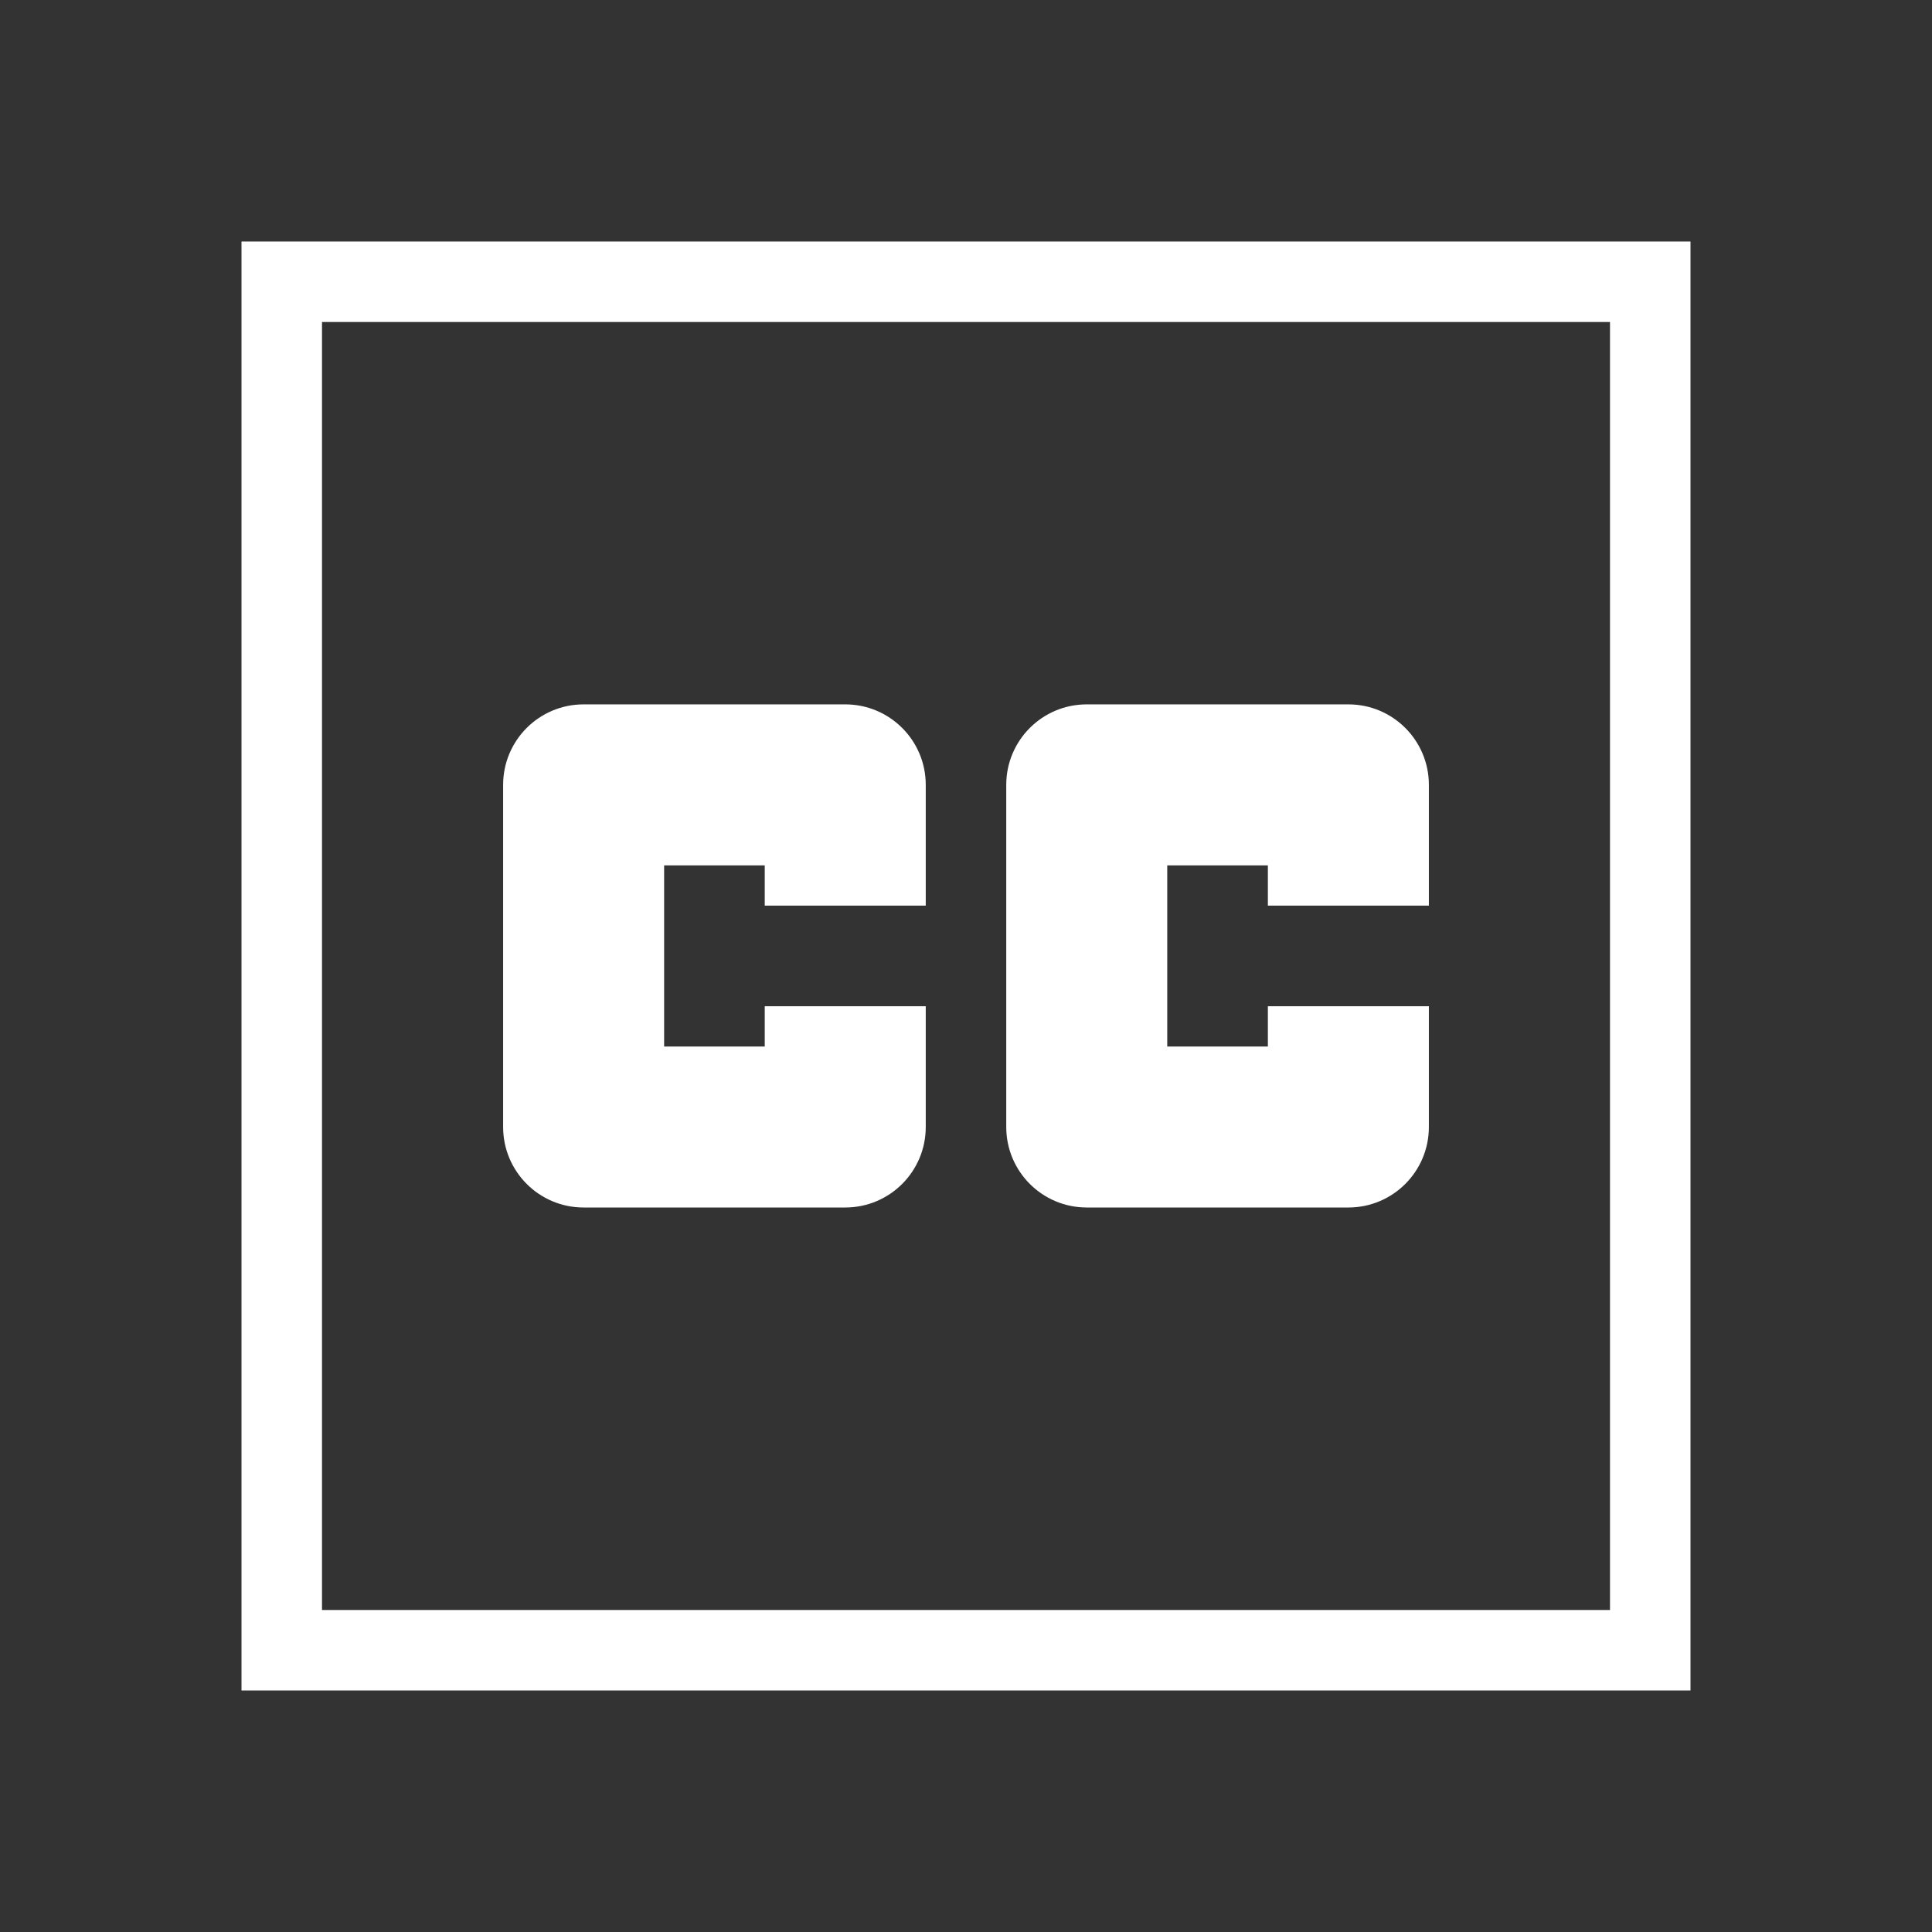 <svg width="48" height="48" viewBox="0 0 48 48" fill="none" xmlns="http://www.w3.org/2000/svg">
<rect x="0" y="0" width="48" height="48" fill="#333333" stroke="none"/>
<path fill-rule="evenodd" clip-rule="evenodd" d="M40 8H8V40H40V8ZM6 6V42H42V6H6Z" fill="white"/>
<path fill-rule="evenodd" clip-rule="evenodd" d="M12.5 19.5C12.5 18.395 13.395 17.5 14.5 17.5H21C22.105 17.5 23 18.395 23 19.5V22.5H19V21.5H16.5V26H19V25H23V28C23 29.105 22.105 30 21 30H14.5C13.395 30 12.5 29.105 12.5 28V19.5Z" fill="white"/>
<path fill-rule="evenodd" clip-rule="evenodd" d="M25 19.5C25 18.395 25.895 17.5 27 17.5H33.5C34.605 17.5 35.5 18.395 35.5 19.5V22.5H31.5V21.5H29V26H31.5V25H35.5V28C35.5 29.105 34.605 30 33.5 30H27C25.895 30 25 29.105 25 28V19.5Z" fill="white"/>
</svg>
